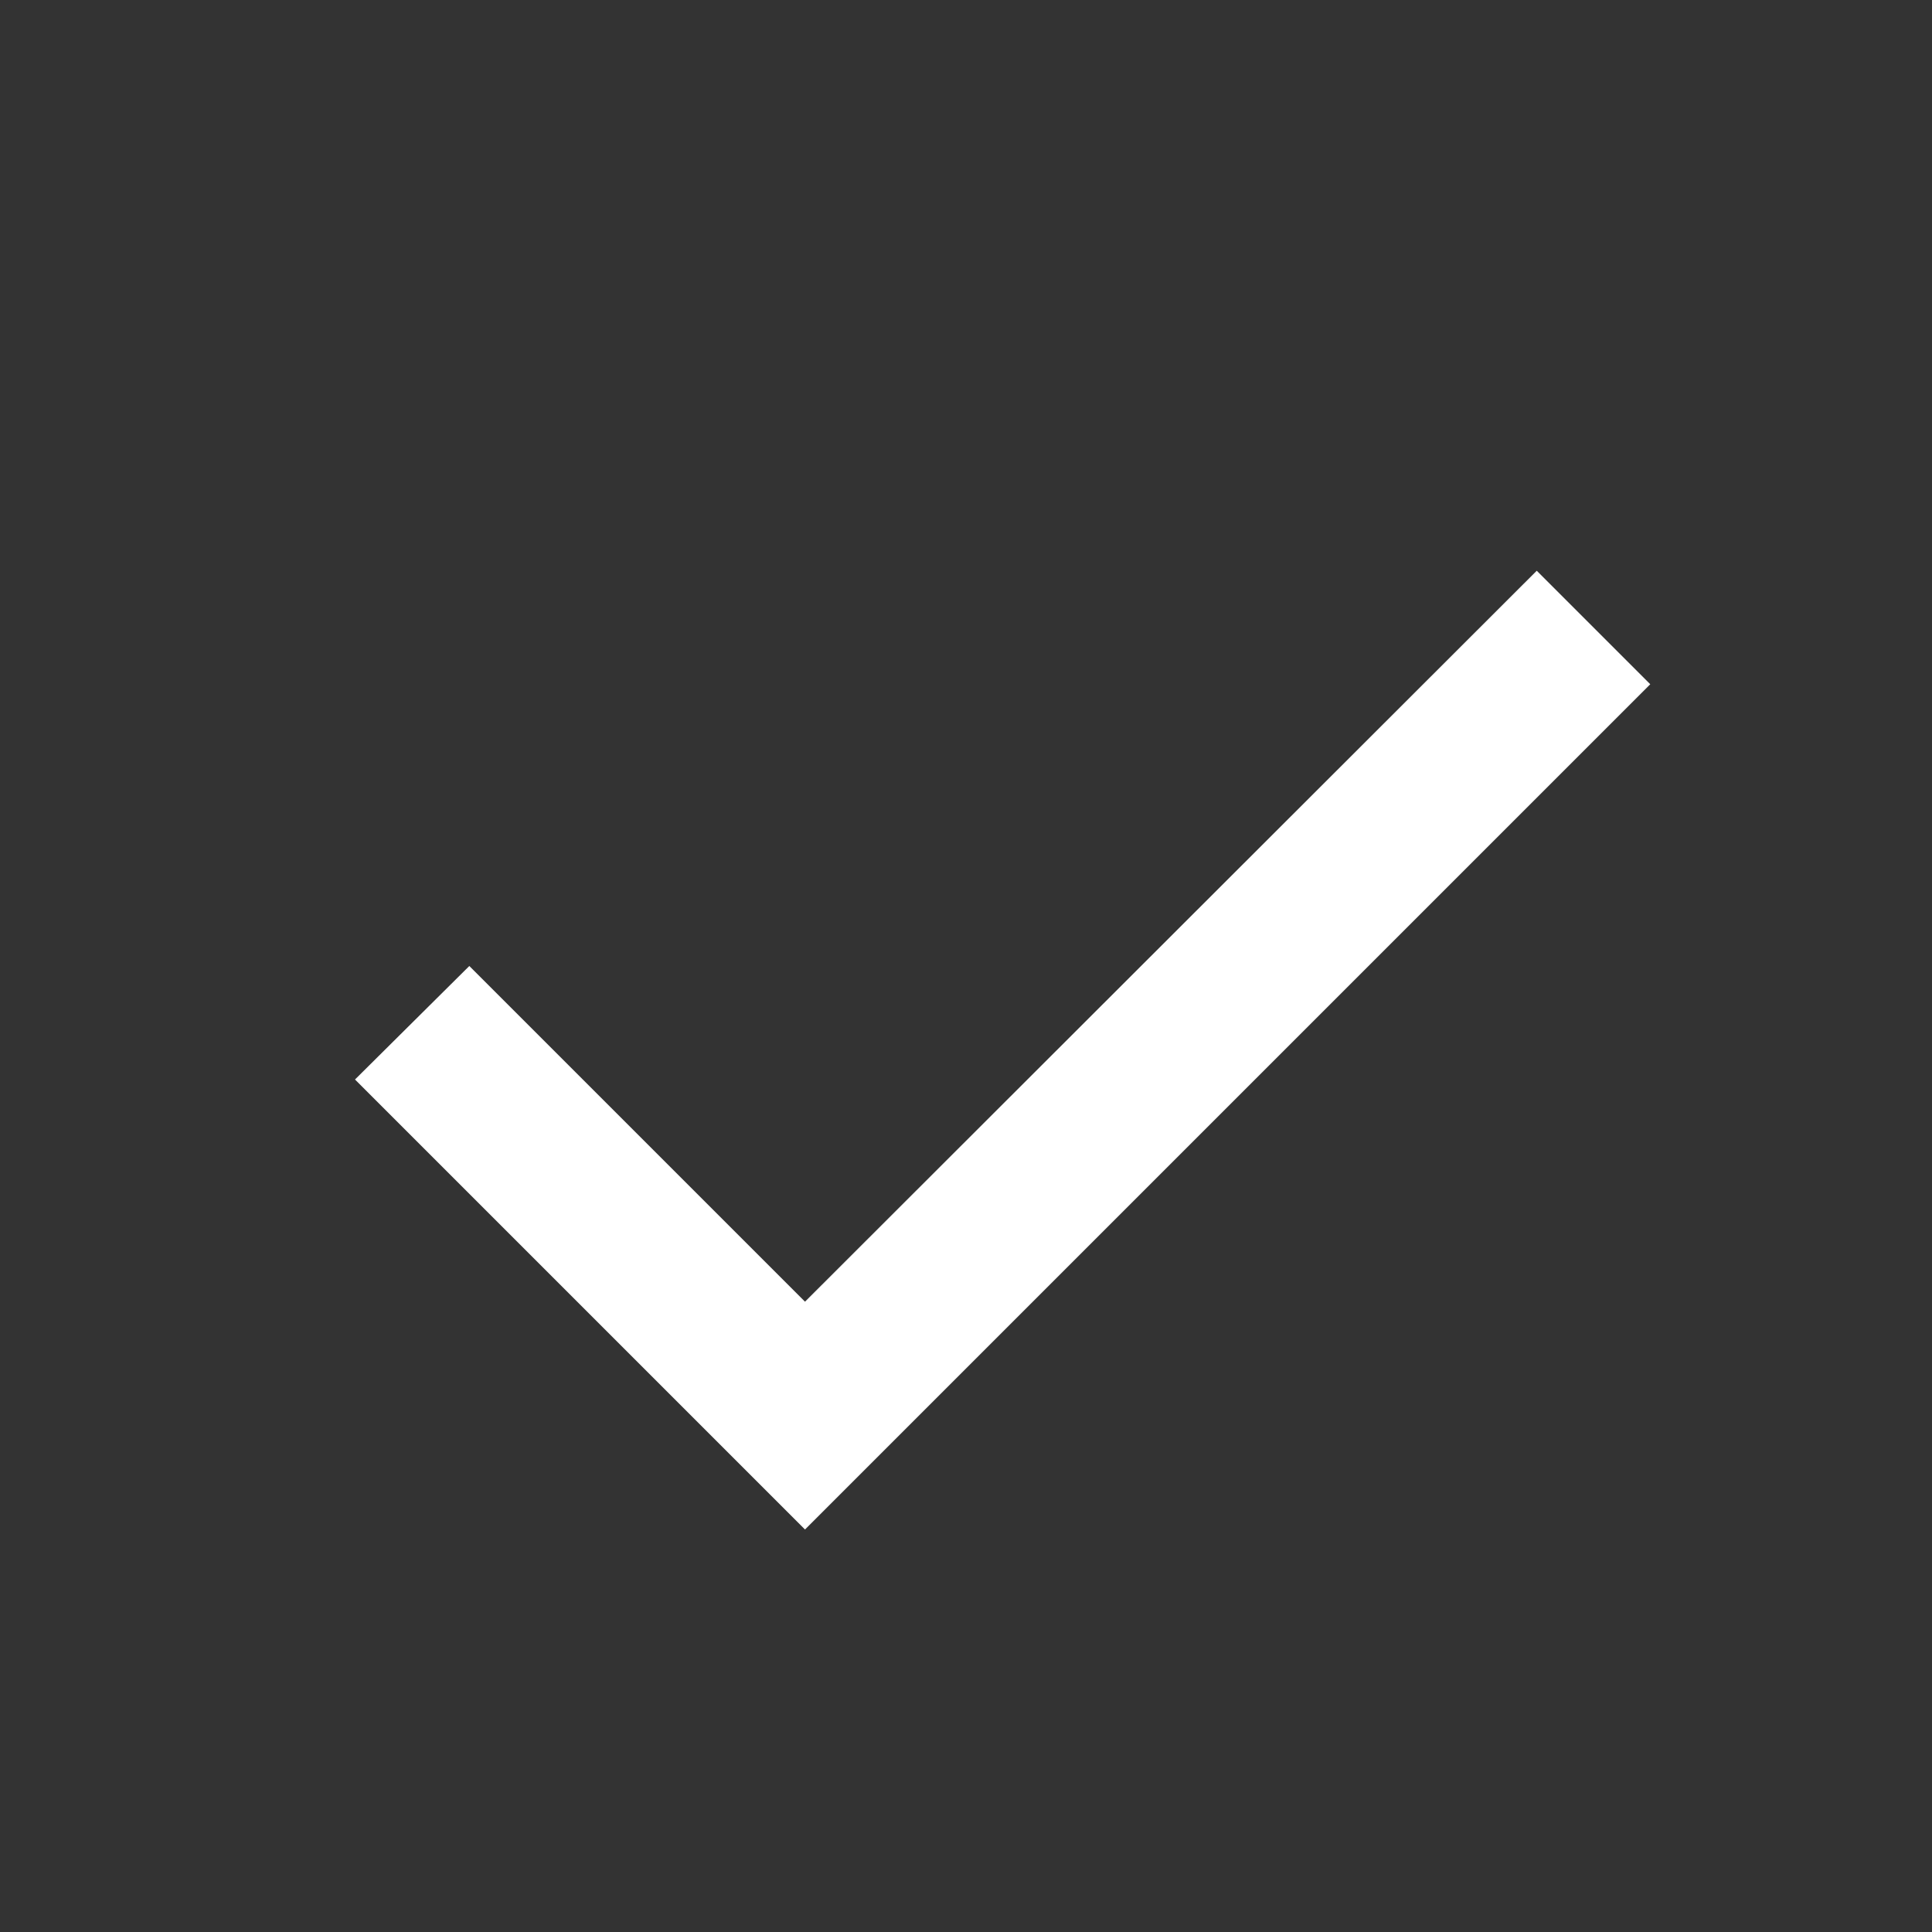 <svg width="24" height="24" viewBox="0 0 24 24" fill="currentcolor" xmlns="http://www.w3.org/2000/svg">
<rect x="0" y="0" width="24" height="24" fill="#333333" stroke="none"/>
<path d="M10 16.17L5.83 12L4.41 13.41L10 19L20.5 8.5L19.09 7.09L10 16.17Z" fill="white"/>
</svg>
